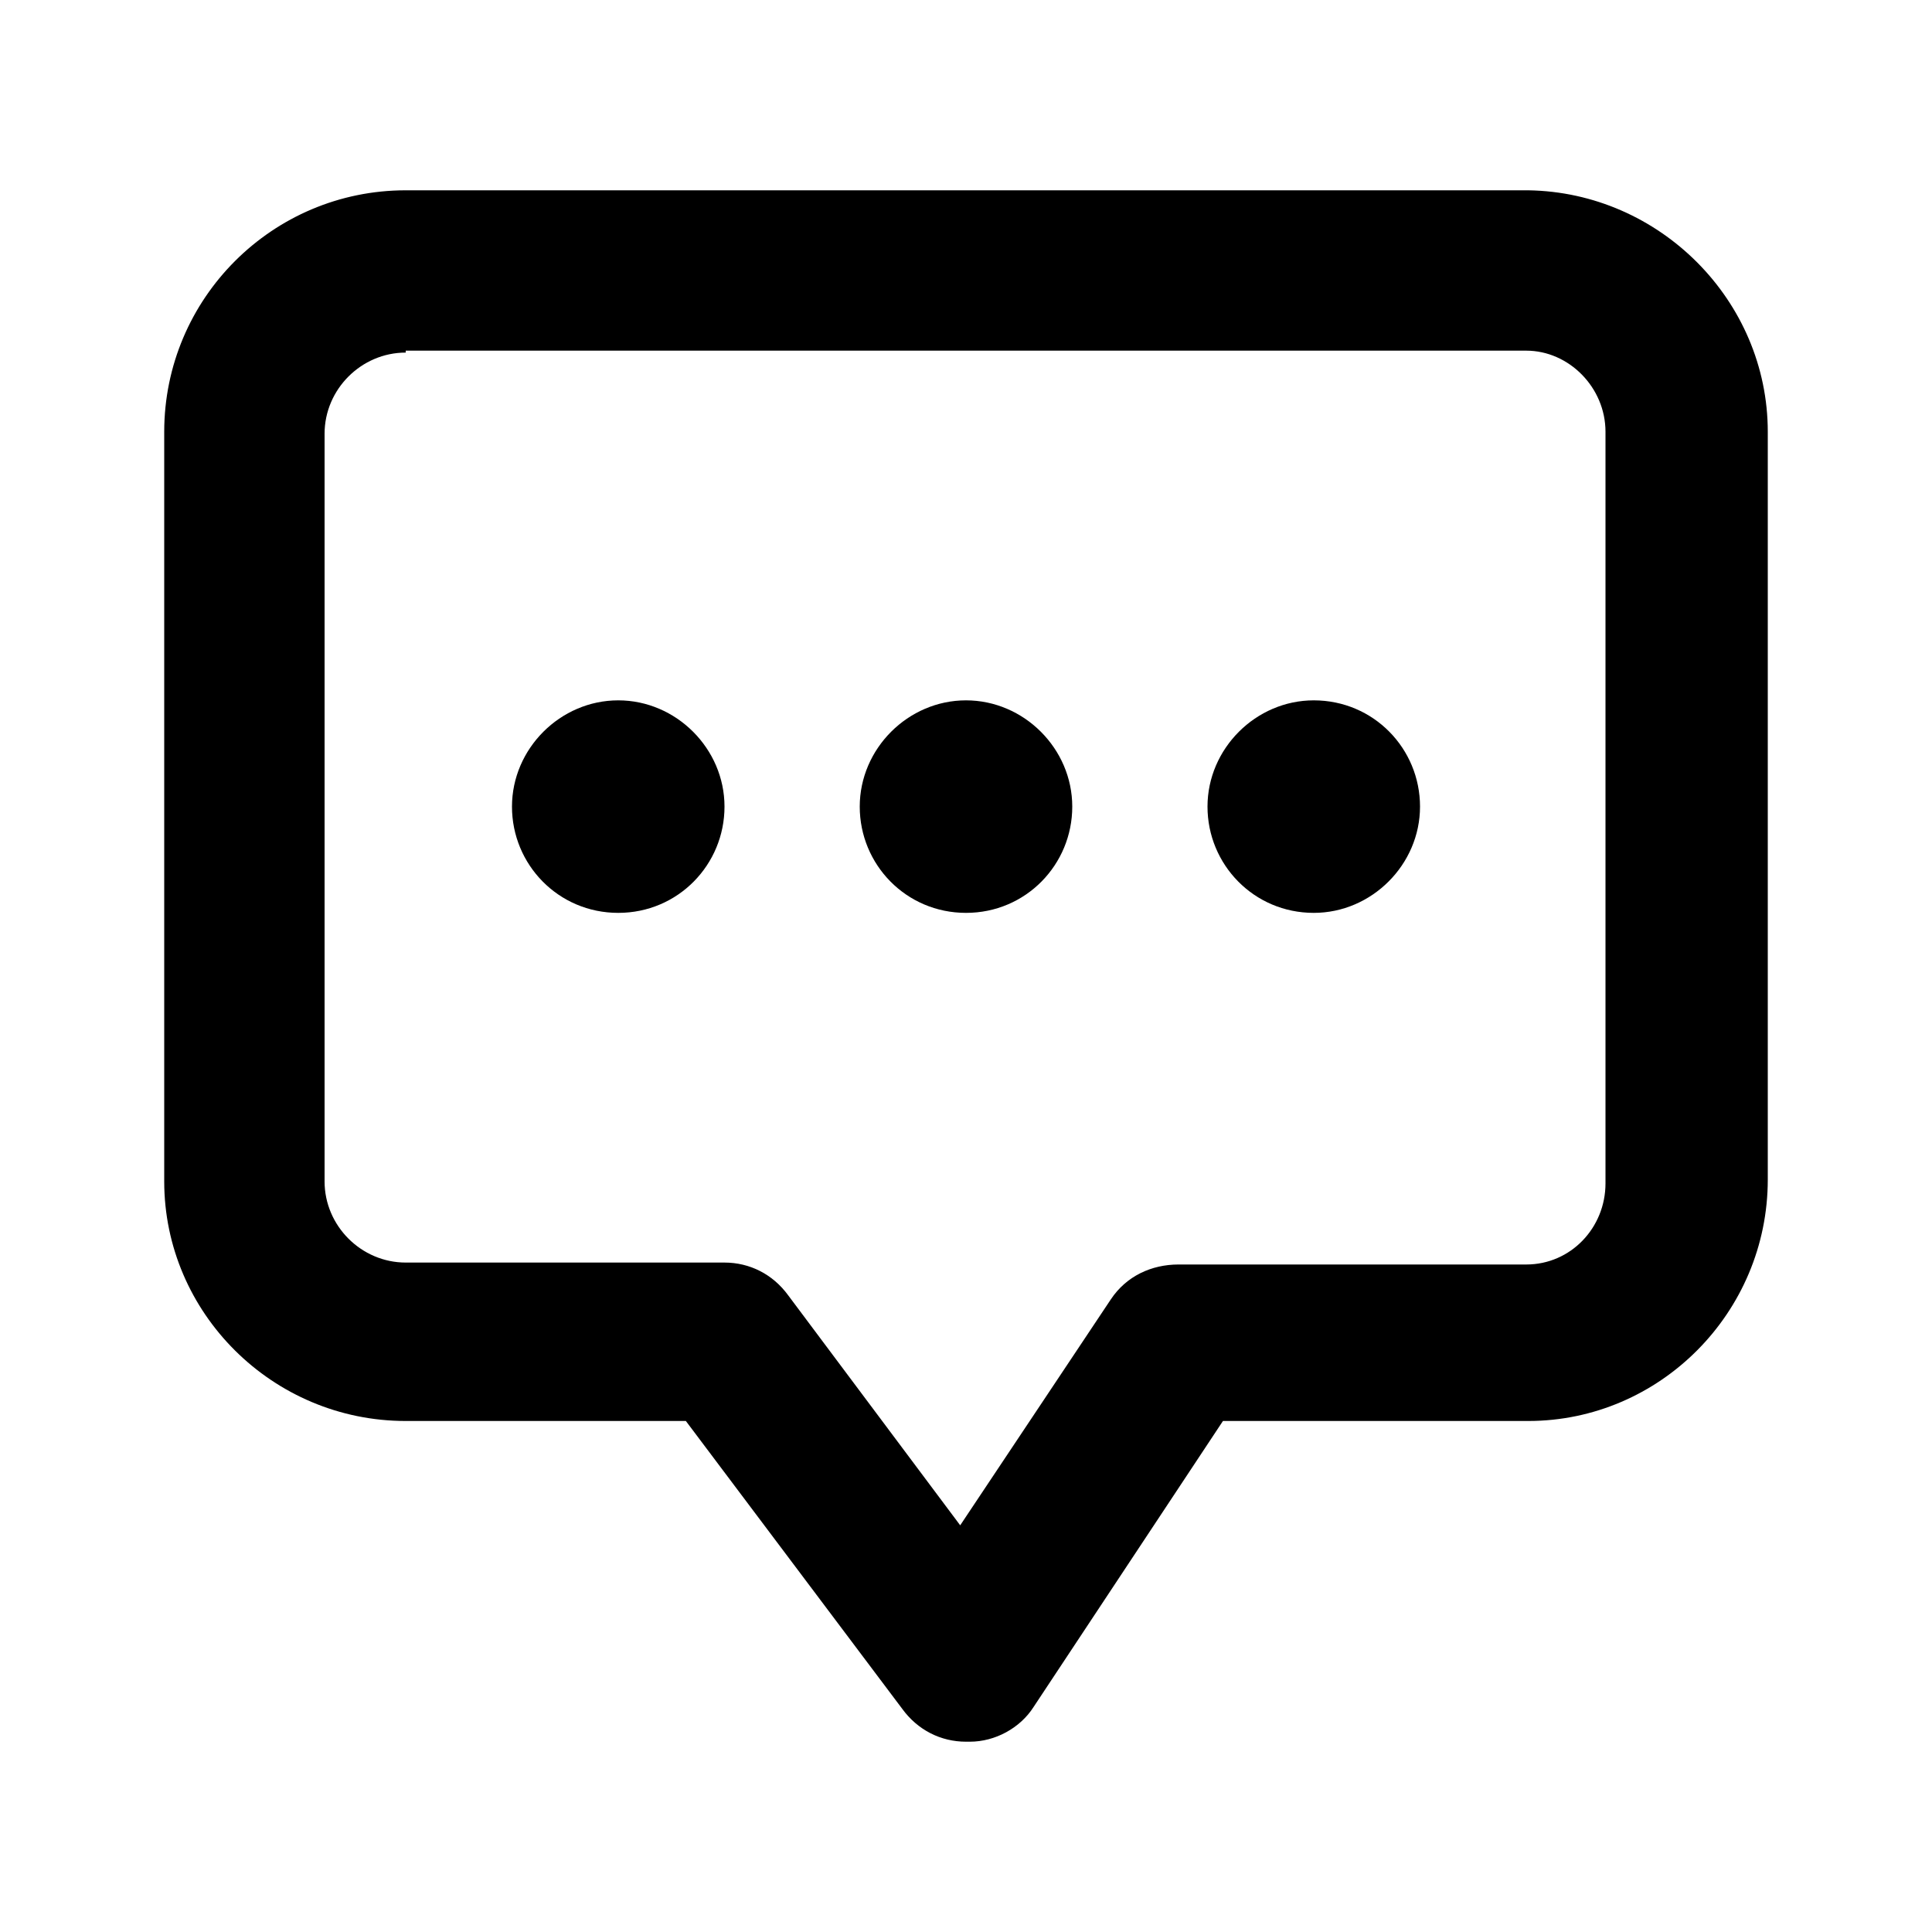 <?xml version="1.0" encoding="utf-8"?>
<!-- Generator: Adobe Illustrator 26.3.1, SVG Export Plug-In . SVG Version: 6.00 Build 0)  -->
<svg version="1.1" id="Layer_1" xmlns="http://www.w3.org/2000/svg" xmlns:xlink="http://www.w3.org/1999/xlink" x="0px" y="0px"
	 viewBox="0 0 1000 1000" style="enable-background:new 0 0 1000 1000;" xml:space="preserve">
<path d="M500,901.5c-13,0-25-6-33-17l-112-149H210c-69,0-125-56-125-124v-388c0-69,56-125,125-125h581c68,1,124,57,124,125v387
	c0,69-56,125-124,125H633l-98,148c-7,11-20,18-33,18C501,901.5,500,901.5,500,901.5z M210,182.5c-23,0-42,19-42,42v387
	c0,23,19,42,42,42h165c13,0,25,6,33,17l89,119l78-117c8-12,21-18,35-18h180c23,0,41-19,41-42v-389c0-23-19-42-41-42H210V182.5z
	 M500,472.5c-31,0-55-25-55-55s25-55,55-55s55,25,55,55S531,472.5,500,472.5z M500,472.5c-31,0-55-25-55-55s25-55,55-55s55,25,55,55
	S531,472.5,500,472.5z M320,472.5c-31,0-55-25-55-55s25-55,55-55s55,25,55,55S351,472.5,320,472.5z M680,472.5c-31,0-55-25-55-55
	s25-55,55-55c31,0,55,25,55,55S710,472.5,680,472.5z"/>
</svg>
